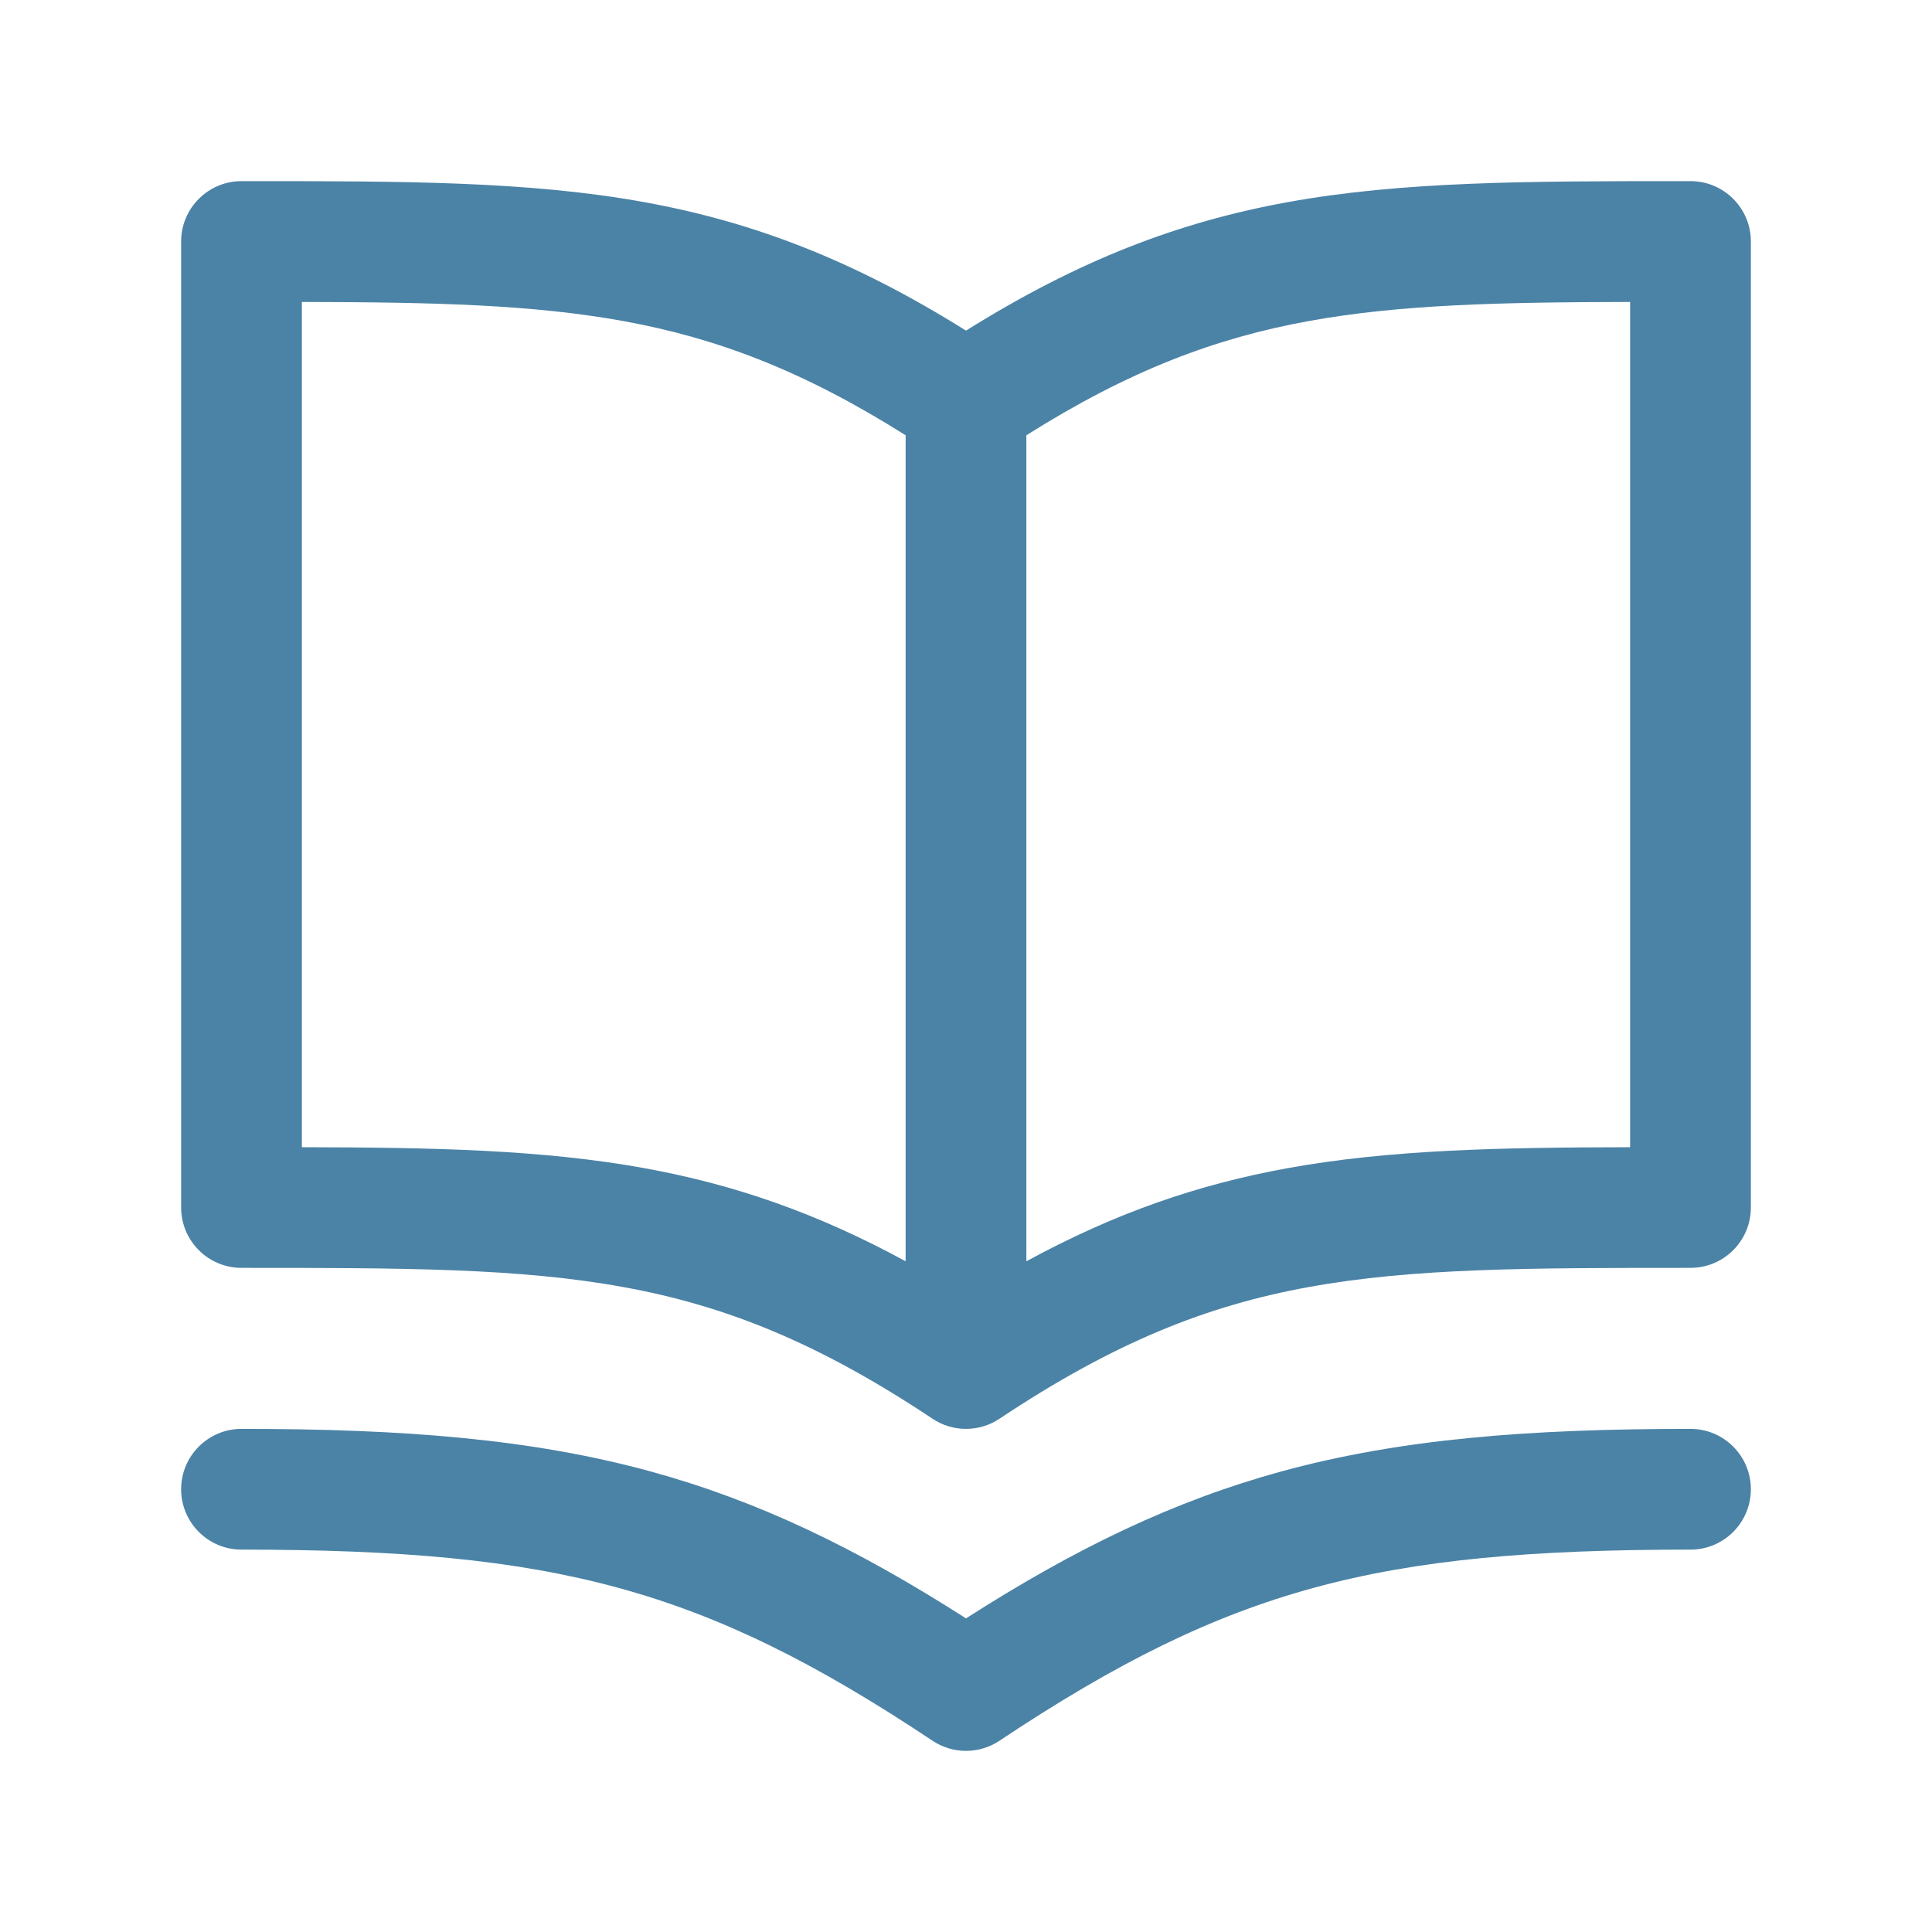 <svg width="24" height="24" fill="#4b83a6" viewBox="0 0 24 24" xmlns="http://www.w3.org/2000/svg">
<path fill-rule="evenodd" clip-rule="evenodd" d="M21 2.25H20.945C18.991 2.25 17.433 2.25 15.991 2.512C14.636 2.759 13.399 3.232 12 4.107C10.601 3.232 9.364 2.759 8.009 2.512C6.567 2.25 5.009 2.25 3.055 2.25H3.055H3C2.801 2.25 2.61 2.329 2.47 2.47C2.329 2.61 2.25 2.801 2.25 3V15C2.25 15.414 2.586 15.75 3 15.75C5.02 15.75 6.446 15.752 7.741 15.988C9.003 16.217 10.158 16.674 11.584 17.624C11.836 17.792 12.164 17.792 12.416 17.624C13.842 16.674 14.997 16.217 16.259 15.988C17.554 15.752 18.98 15.75 21 15.75C21.414 15.75 21.75 15.414 21.75 15V3C21.75 2.586 21.414 2.25 21 2.25ZM7.741 3.988C8.903 4.199 9.974 4.603 11.25 5.407V15.668C10.146 15.067 9.118 14.714 8.009 14.512C6.743 14.282 5.386 14.254 3.75 14.251V3.751C5.384 3.754 6.612 3.783 7.741 3.988ZM15.991 14.512C14.882 14.714 13.854 15.067 12.75 15.668V5.407C14.025 4.603 15.097 4.199 16.259 3.988C17.388 3.783 18.616 3.754 20.25 3.751V14.251C18.614 14.254 17.258 14.282 15.991 14.512ZM3 17.75C2.586 17.75 2.25 18.086 2.25 18.5C2.25 18.914 2.586 19.25 3 19.25C4.974 19.25 6.397 19.374 7.678 19.724C8.951 20.071 10.126 20.652 11.584 21.624C11.836 21.792 12.164 21.792 12.416 21.624C13.874 20.652 15.049 20.071 16.322 19.724C17.603 19.374 19.026 19.25 21 19.25C21.414 19.25 21.75 18.914 21.75 18.5C21.75 18.086 21.414 17.75 21 17.75C18.974 17.75 17.397 17.876 15.928 18.276C14.585 18.643 13.369 19.228 12 20.104C10.631 19.228 9.415 18.643 8.072 18.276C6.603 17.876 5.026 17.75 3 17.75Z" />
</svg>
